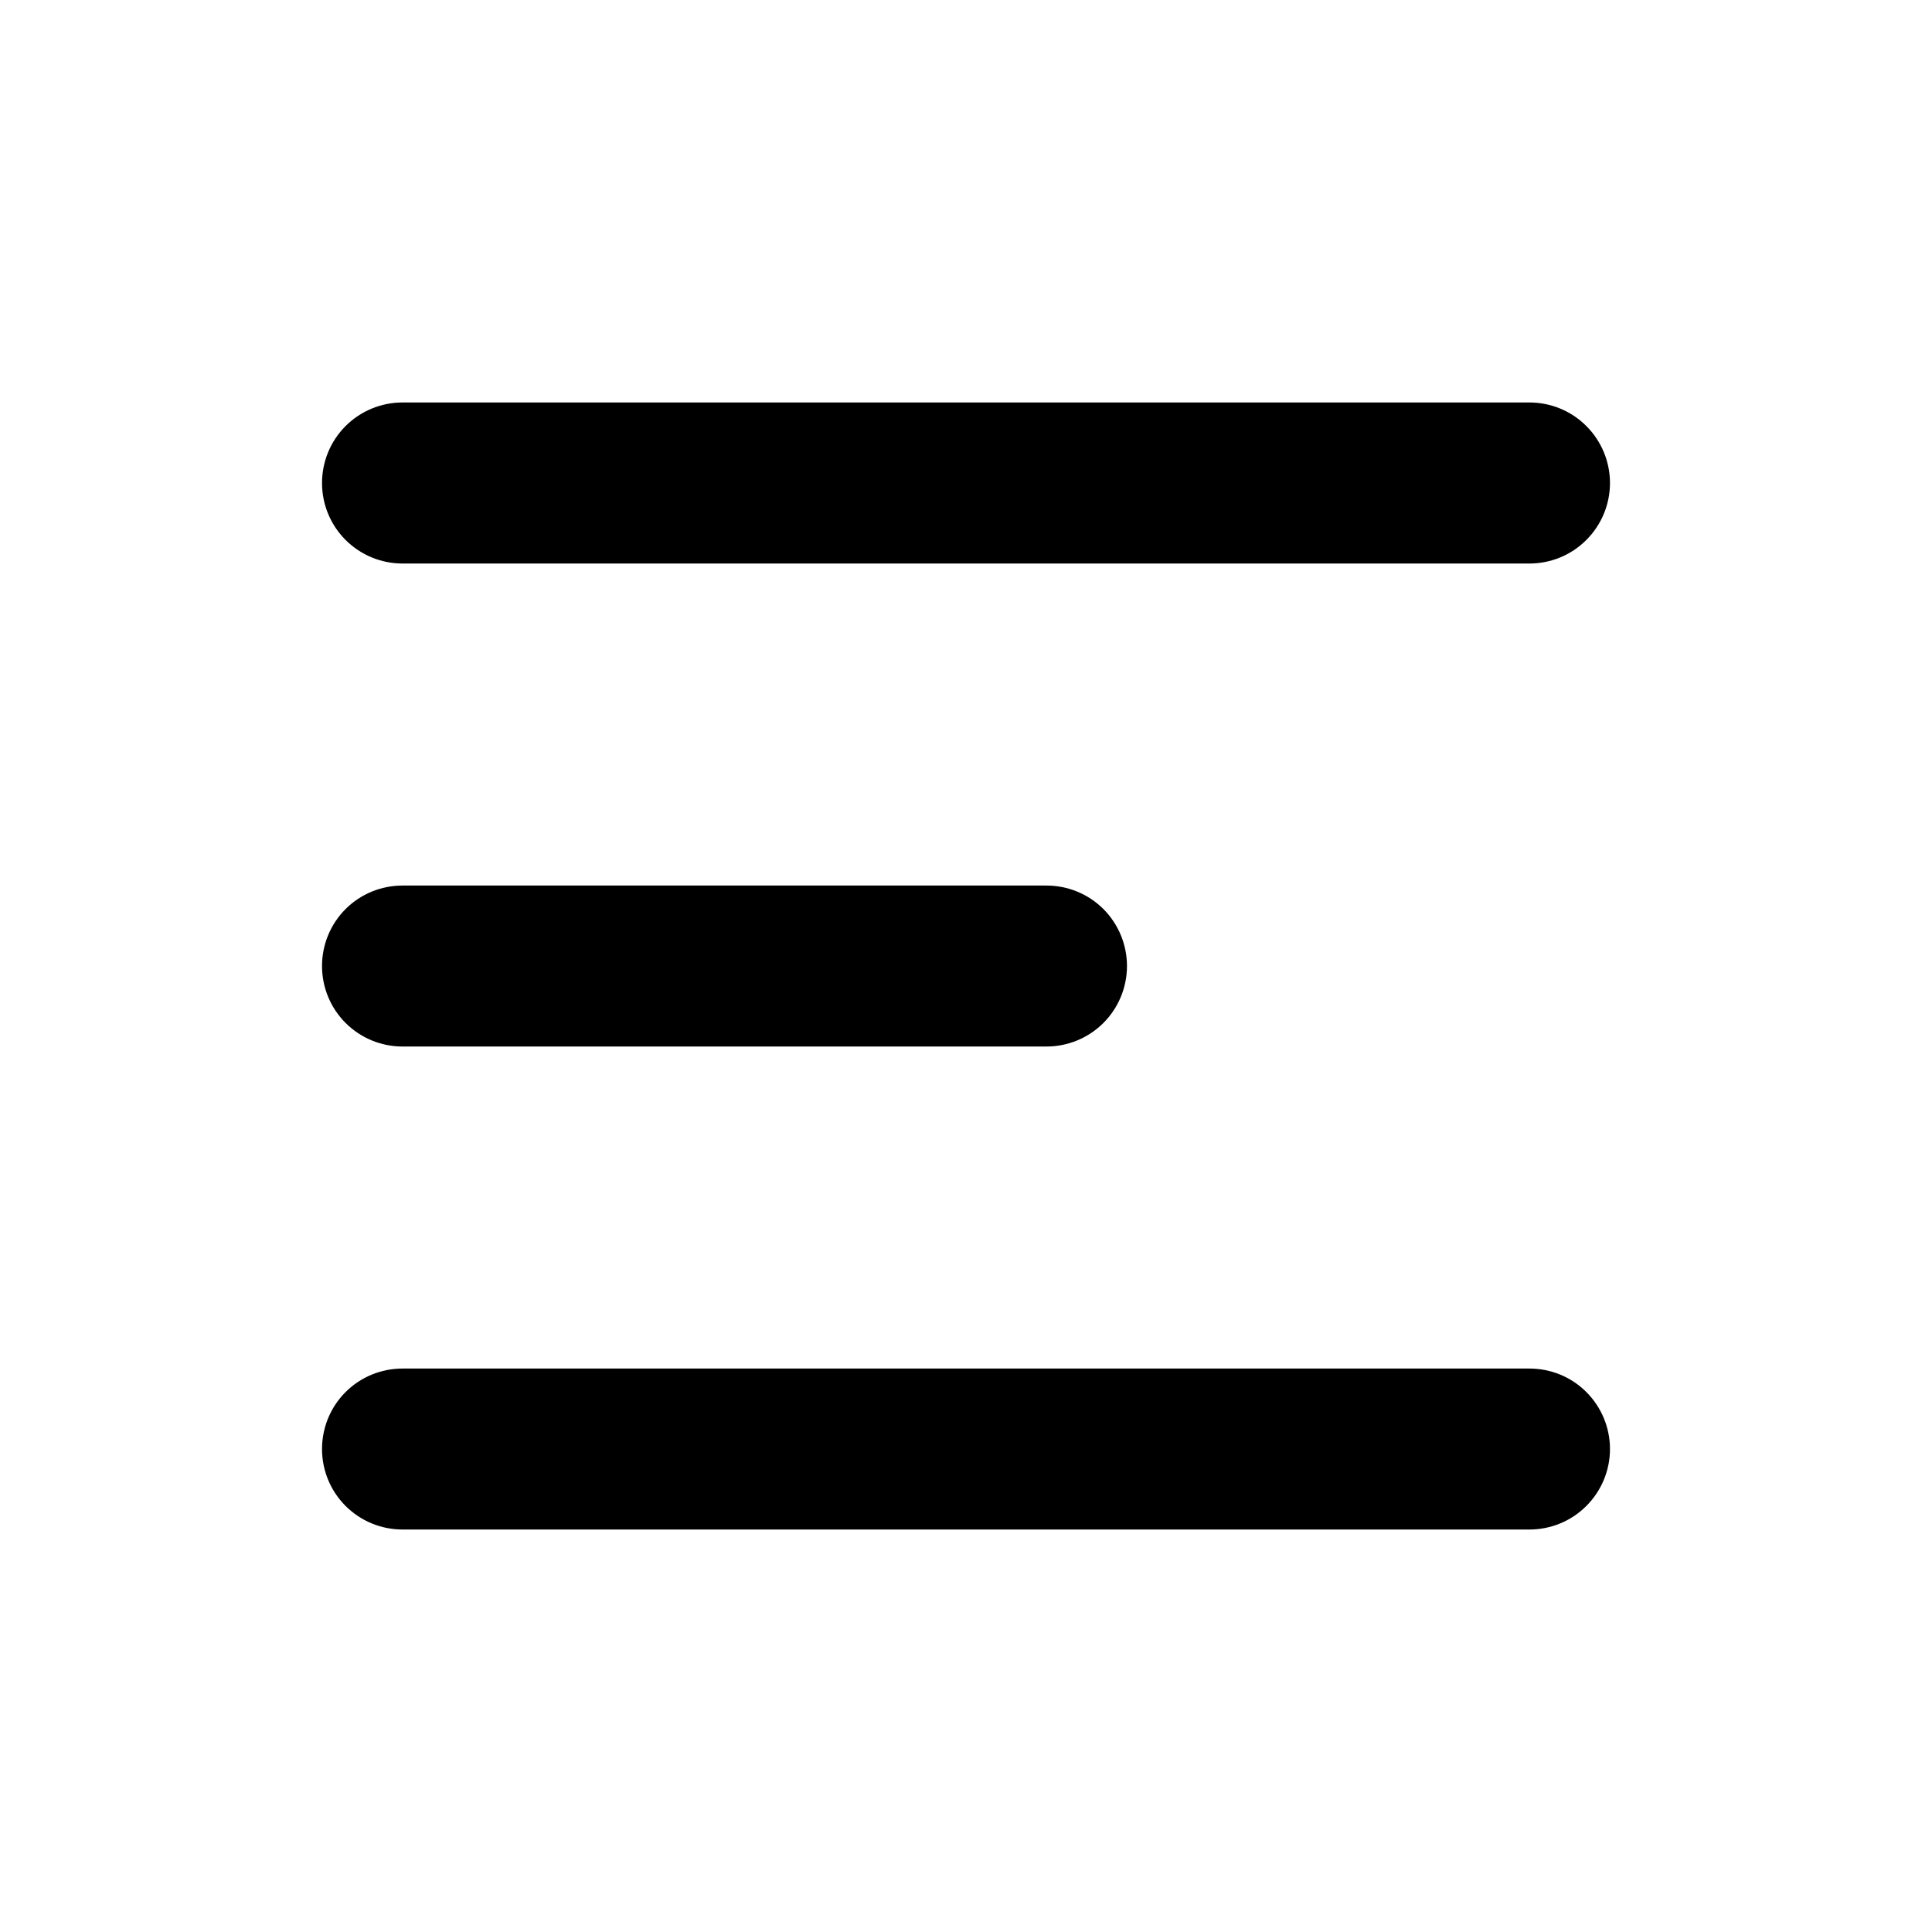 <svg width="28" height="28" viewBox="0 0 28 28" fill="none" xmlns="http://www.w3.org/2000/svg">
<path d="M4.667 7C4.667 6.691 4.789 6.394 5.008 6.175C5.227 5.956 5.524 5.833 5.833 5.833H22.166C22.476 5.833 22.773 5.956 22.991 6.175C23.21 6.394 23.333 6.691 23.333 7C23.333 7.31 23.21 7.606 22.991 7.825C22.773 8.044 22.476 8.167 22.166 8.167H5.833C5.524 8.167 5.227 8.044 5.008 7.825C4.789 7.606 4.667 7.31 4.667 7ZM4.667 21C4.667 20.691 4.789 20.394 5.008 20.175C5.227 19.956 5.524 19.834 5.833 19.834H22.166C22.476 19.834 22.773 19.956 22.991 20.175C23.21 20.394 23.333 20.691 23.333 21C23.333 21.31 23.21 21.606 22.991 21.825C22.773 22.044 22.476 22.167 22.166 22.167H5.833C5.524 22.167 5.227 22.044 5.008 21.825C4.789 21.606 4.667 21.31 4.667 21ZM5.833 12.834C5.524 12.834 5.227 12.956 5.008 13.175C4.789 13.394 4.667 13.691 4.667 14C4.667 14.31 4.789 14.606 5.008 14.825C5.227 15.044 5.524 15.167 5.833 15.167H15.166C15.476 15.167 15.773 15.044 15.992 14.825C16.21 14.606 16.333 14.31 16.333 14C16.333 13.691 16.21 13.394 15.992 13.175C15.773 12.956 15.476 12.834 15.166 12.834H5.833Z" fill="black"/>
</svg>
